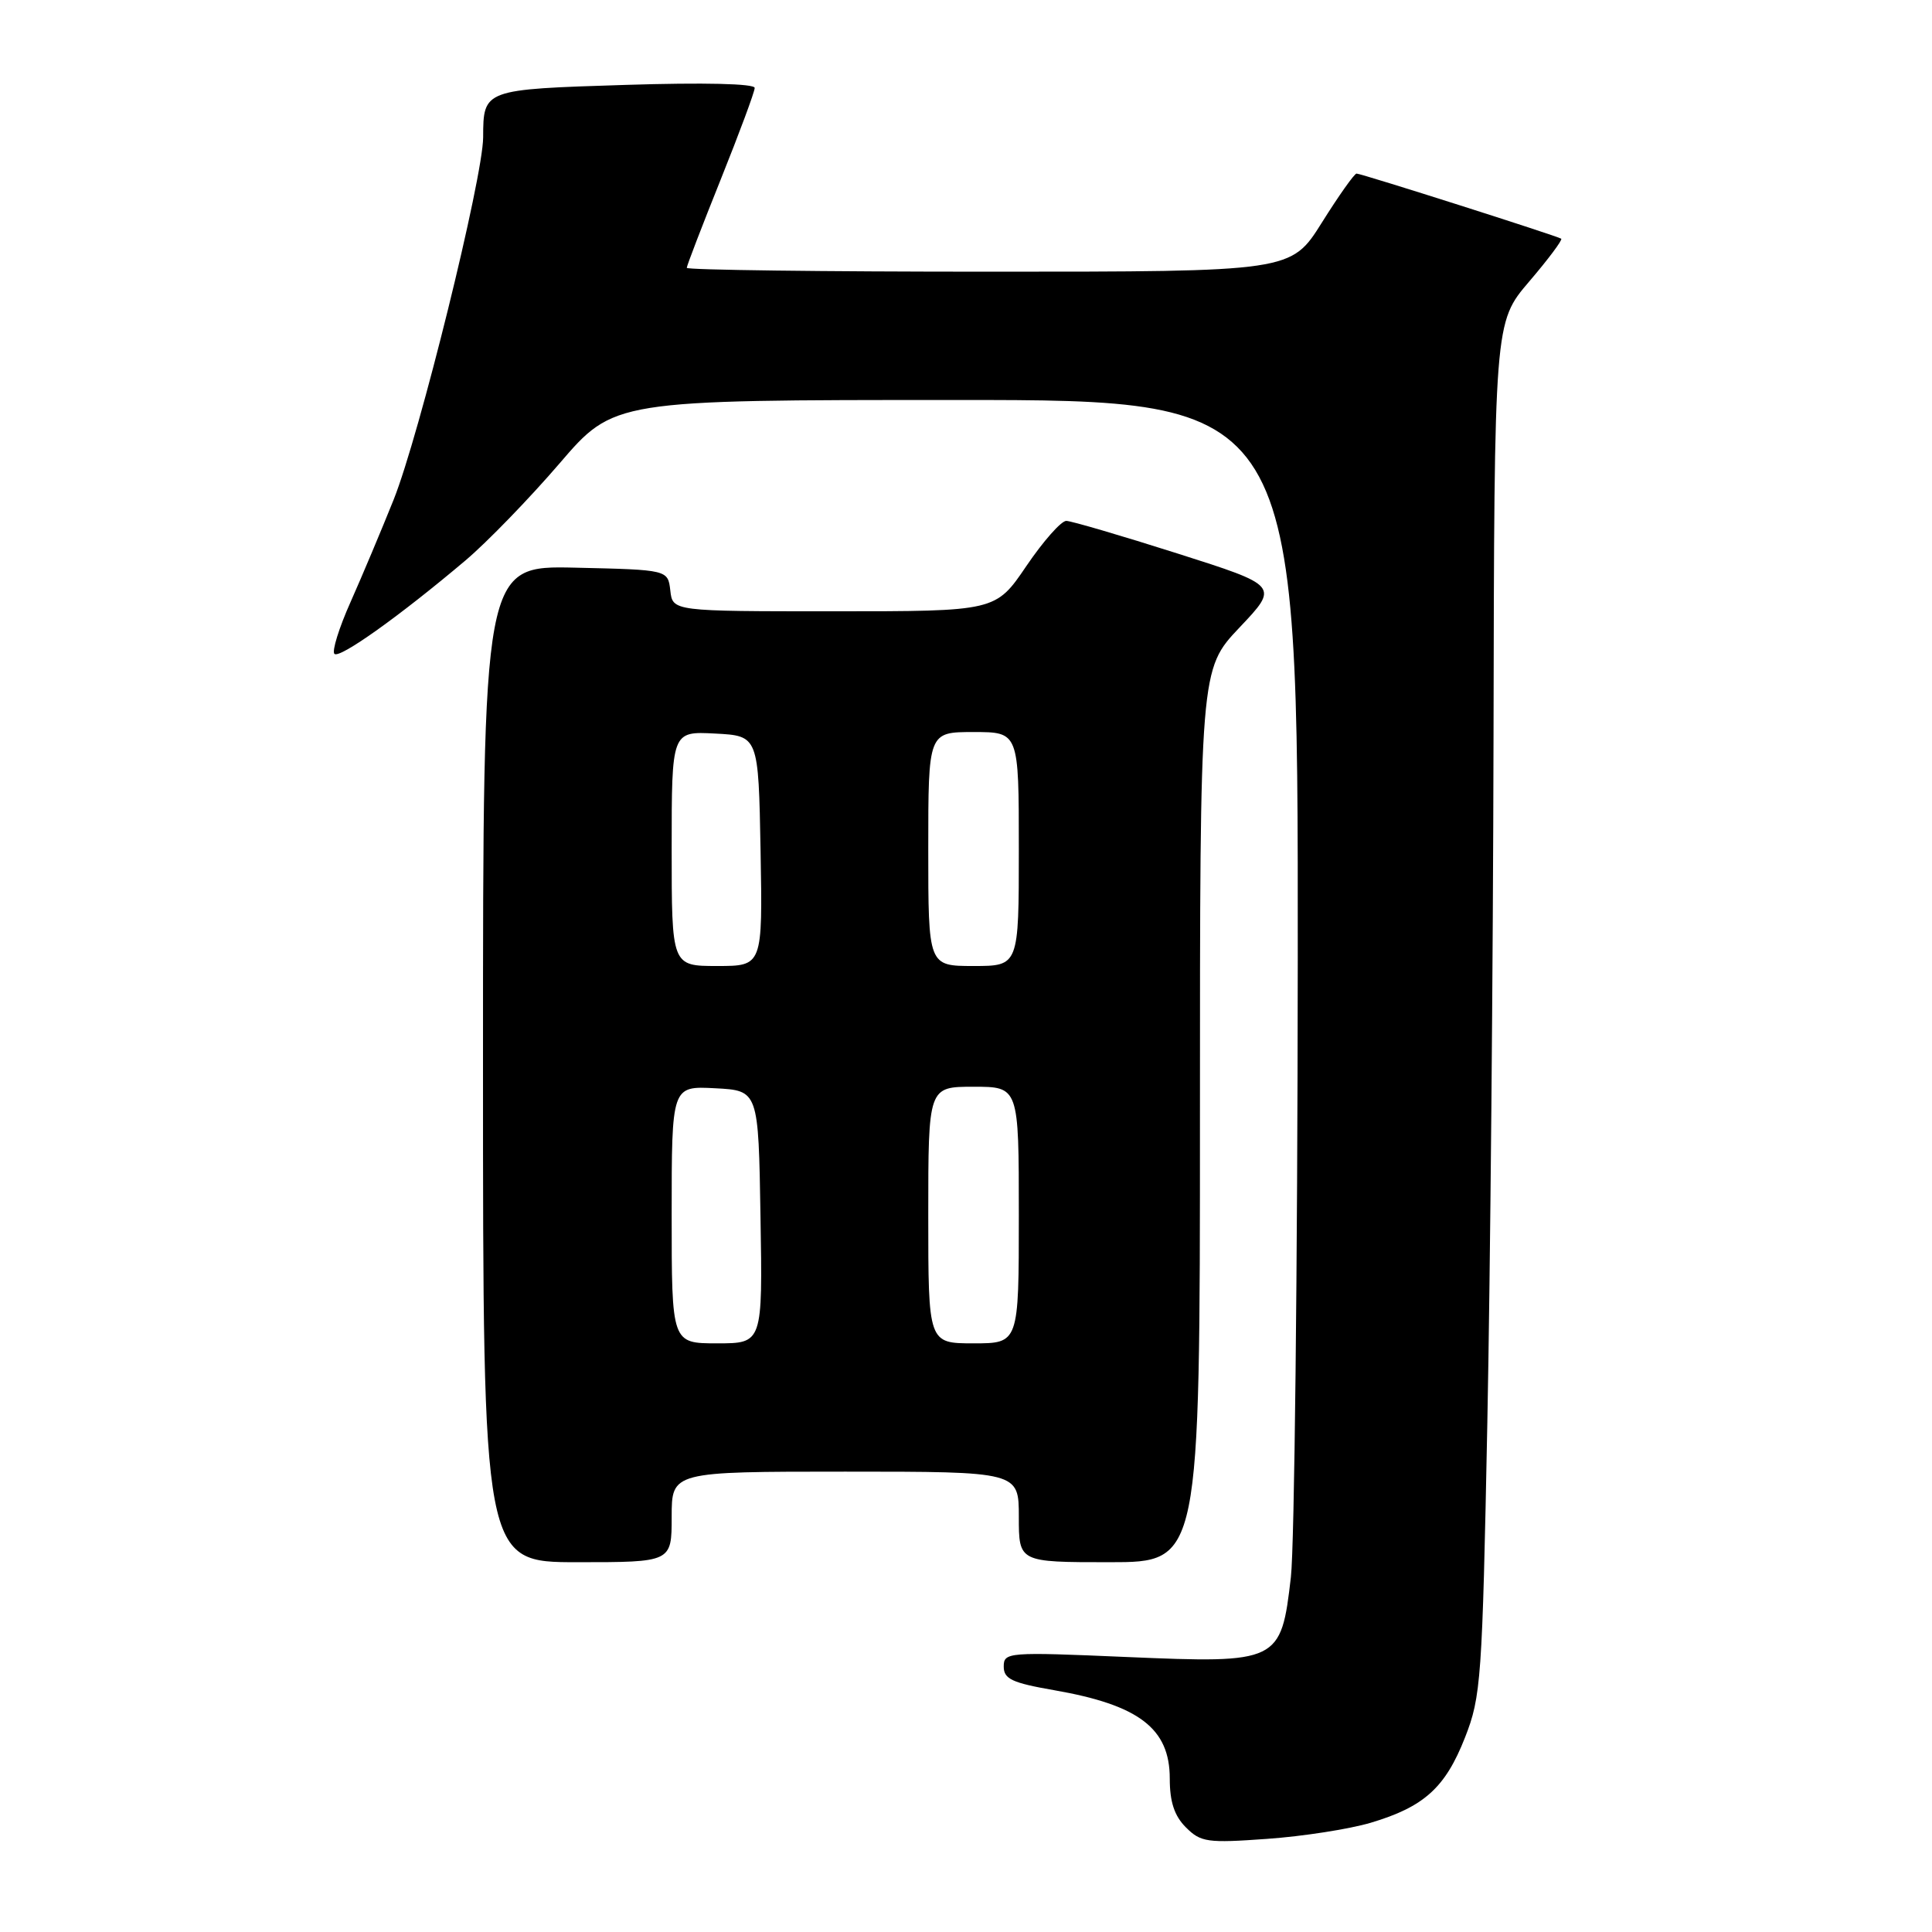 <?xml version="1.0" encoding="UTF-8" standalone="no"?>
<!DOCTYPE svg PUBLIC "-//W3C//DTD SVG 1.1//EN" "http://www.w3.org/Graphics/SVG/1.1/DTD/svg11.dtd" >
<svg xmlns="http://www.w3.org/2000/svg" xmlns:xlink="http://www.w3.org/1999/xlink" version="1.1" viewBox="0 0 256 256">
 <g >
 <path fill="currentColor"
d=" M 181.61 241.53 C 188.70 239.42 191.51 236.88 194.12 230.23 C 196.25 224.81 196.41 222.56 197.08 188.50 C 197.47 168.70 197.84 127.80 197.90 97.61 C 198.00 42.72 198.00 42.72 202.62 37.31 C 205.16 34.34 207.07 31.78 206.87 31.63 C 206.36 31.27 180.40 23.00 179.75 23.00 C 179.46 23.00 177.39 25.93 175.15 29.50 C 171.07 36.00 171.07 36.00 131.04 36.00 C 109.02 36.00 91.00 35.77 91.00 35.49 C 91.00 35.21 93.03 29.94 95.50 23.78 C 97.97 17.62 100.00 12.16 100.00 11.65 C 100.00 11.08 93.28 10.92 82.88 11.25 C 64.05 11.84 64.04 11.84 64.02 18.20 C 63.99 23.57 55.57 57.67 52.16 66.21 C 50.55 70.22 47.99 76.31 46.46 79.75 C 44.92 83.19 43.96 86.29 44.31 86.64 C 44.98 87.32 53.00 81.60 61.69 74.25 C 64.55 71.83 70.14 66.06 74.12 61.43 C 81.35 53.00 81.35 53.00 126.68 53.00 C 172.00 53.00 172.00 53.00 171.96 127.25 C 171.93 168.09 171.52 204.86 171.05 208.97 C 169.74 220.29 169.47 220.42 149.25 219.56 C 133.52 218.88 133.00 218.93 133.00 220.83 C 133.00 222.47 134.10 222.99 139.68 223.96 C 150.93 225.92 155.00 229.03 155.00 235.67 C 155.00 238.76 155.61 240.61 157.14 242.14 C 159.11 244.11 159.98 244.23 167.89 243.66 C 172.63 243.33 178.80 242.36 181.61 241.53 Z  M 89.00 201.00 C 89.00 195.00 89.00 195.00 112.00 195.00 C 135.00 195.00 135.00 195.00 135.00 201.00 C 135.00 207.00 135.00 207.00 147.00 207.00 C 159.00 207.00 159.00 207.00 159.00 147.85 C 159.00 88.69 159.00 88.69 164.24 83.15 C 169.48 77.62 169.48 77.62 155.99 73.33 C 148.57 70.97 141.95 69.03 141.29 69.02 C 140.62 69.01 138.24 71.70 136.00 75.00 C 131.93 81.00 131.93 81.00 110.53 81.00 C 89.13 81.00 89.13 81.00 88.82 78.25 C 88.50 75.50 88.50 75.50 76.25 75.22 C 64.00 74.94 64.00 74.94 64.00 140.97 C 64.00 207.00 64.00 207.00 76.50 207.00 C 89.00 207.00 89.00 207.00 89.00 201.00 Z  M 89.00 160.95 C 89.00 143.90 89.00 143.90 94.75 144.20 C 100.50 144.50 100.50 144.50 100.77 161.25 C 101.05 178.00 101.05 178.00 95.02 178.00 C 89.00 178.00 89.00 178.00 89.00 160.95 Z  M 123.00 161.00 C 123.00 144.00 123.00 144.00 129.00 144.00 C 135.00 144.00 135.00 144.00 135.00 161.00 C 135.00 178.00 135.00 178.00 129.00 178.00 C 123.00 178.00 123.00 178.00 123.00 161.00 Z  M 89.00 112.45 C 89.00 96.90 89.00 96.90 94.75 97.20 C 100.50 97.50 100.50 97.50 100.78 112.75 C 101.05 128.00 101.05 128.00 95.03 128.00 C 89.00 128.00 89.00 128.00 89.00 112.45 Z  M 123.00 112.50 C 123.00 97.00 123.00 97.00 129.00 97.00 C 135.00 97.00 135.00 97.00 135.00 112.50 C 135.00 128.00 135.00 128.00 129.00 128.00 C 123.00 128.00 123.00 128.00 123.00 112.50 Z "/>
</g>
</svg>